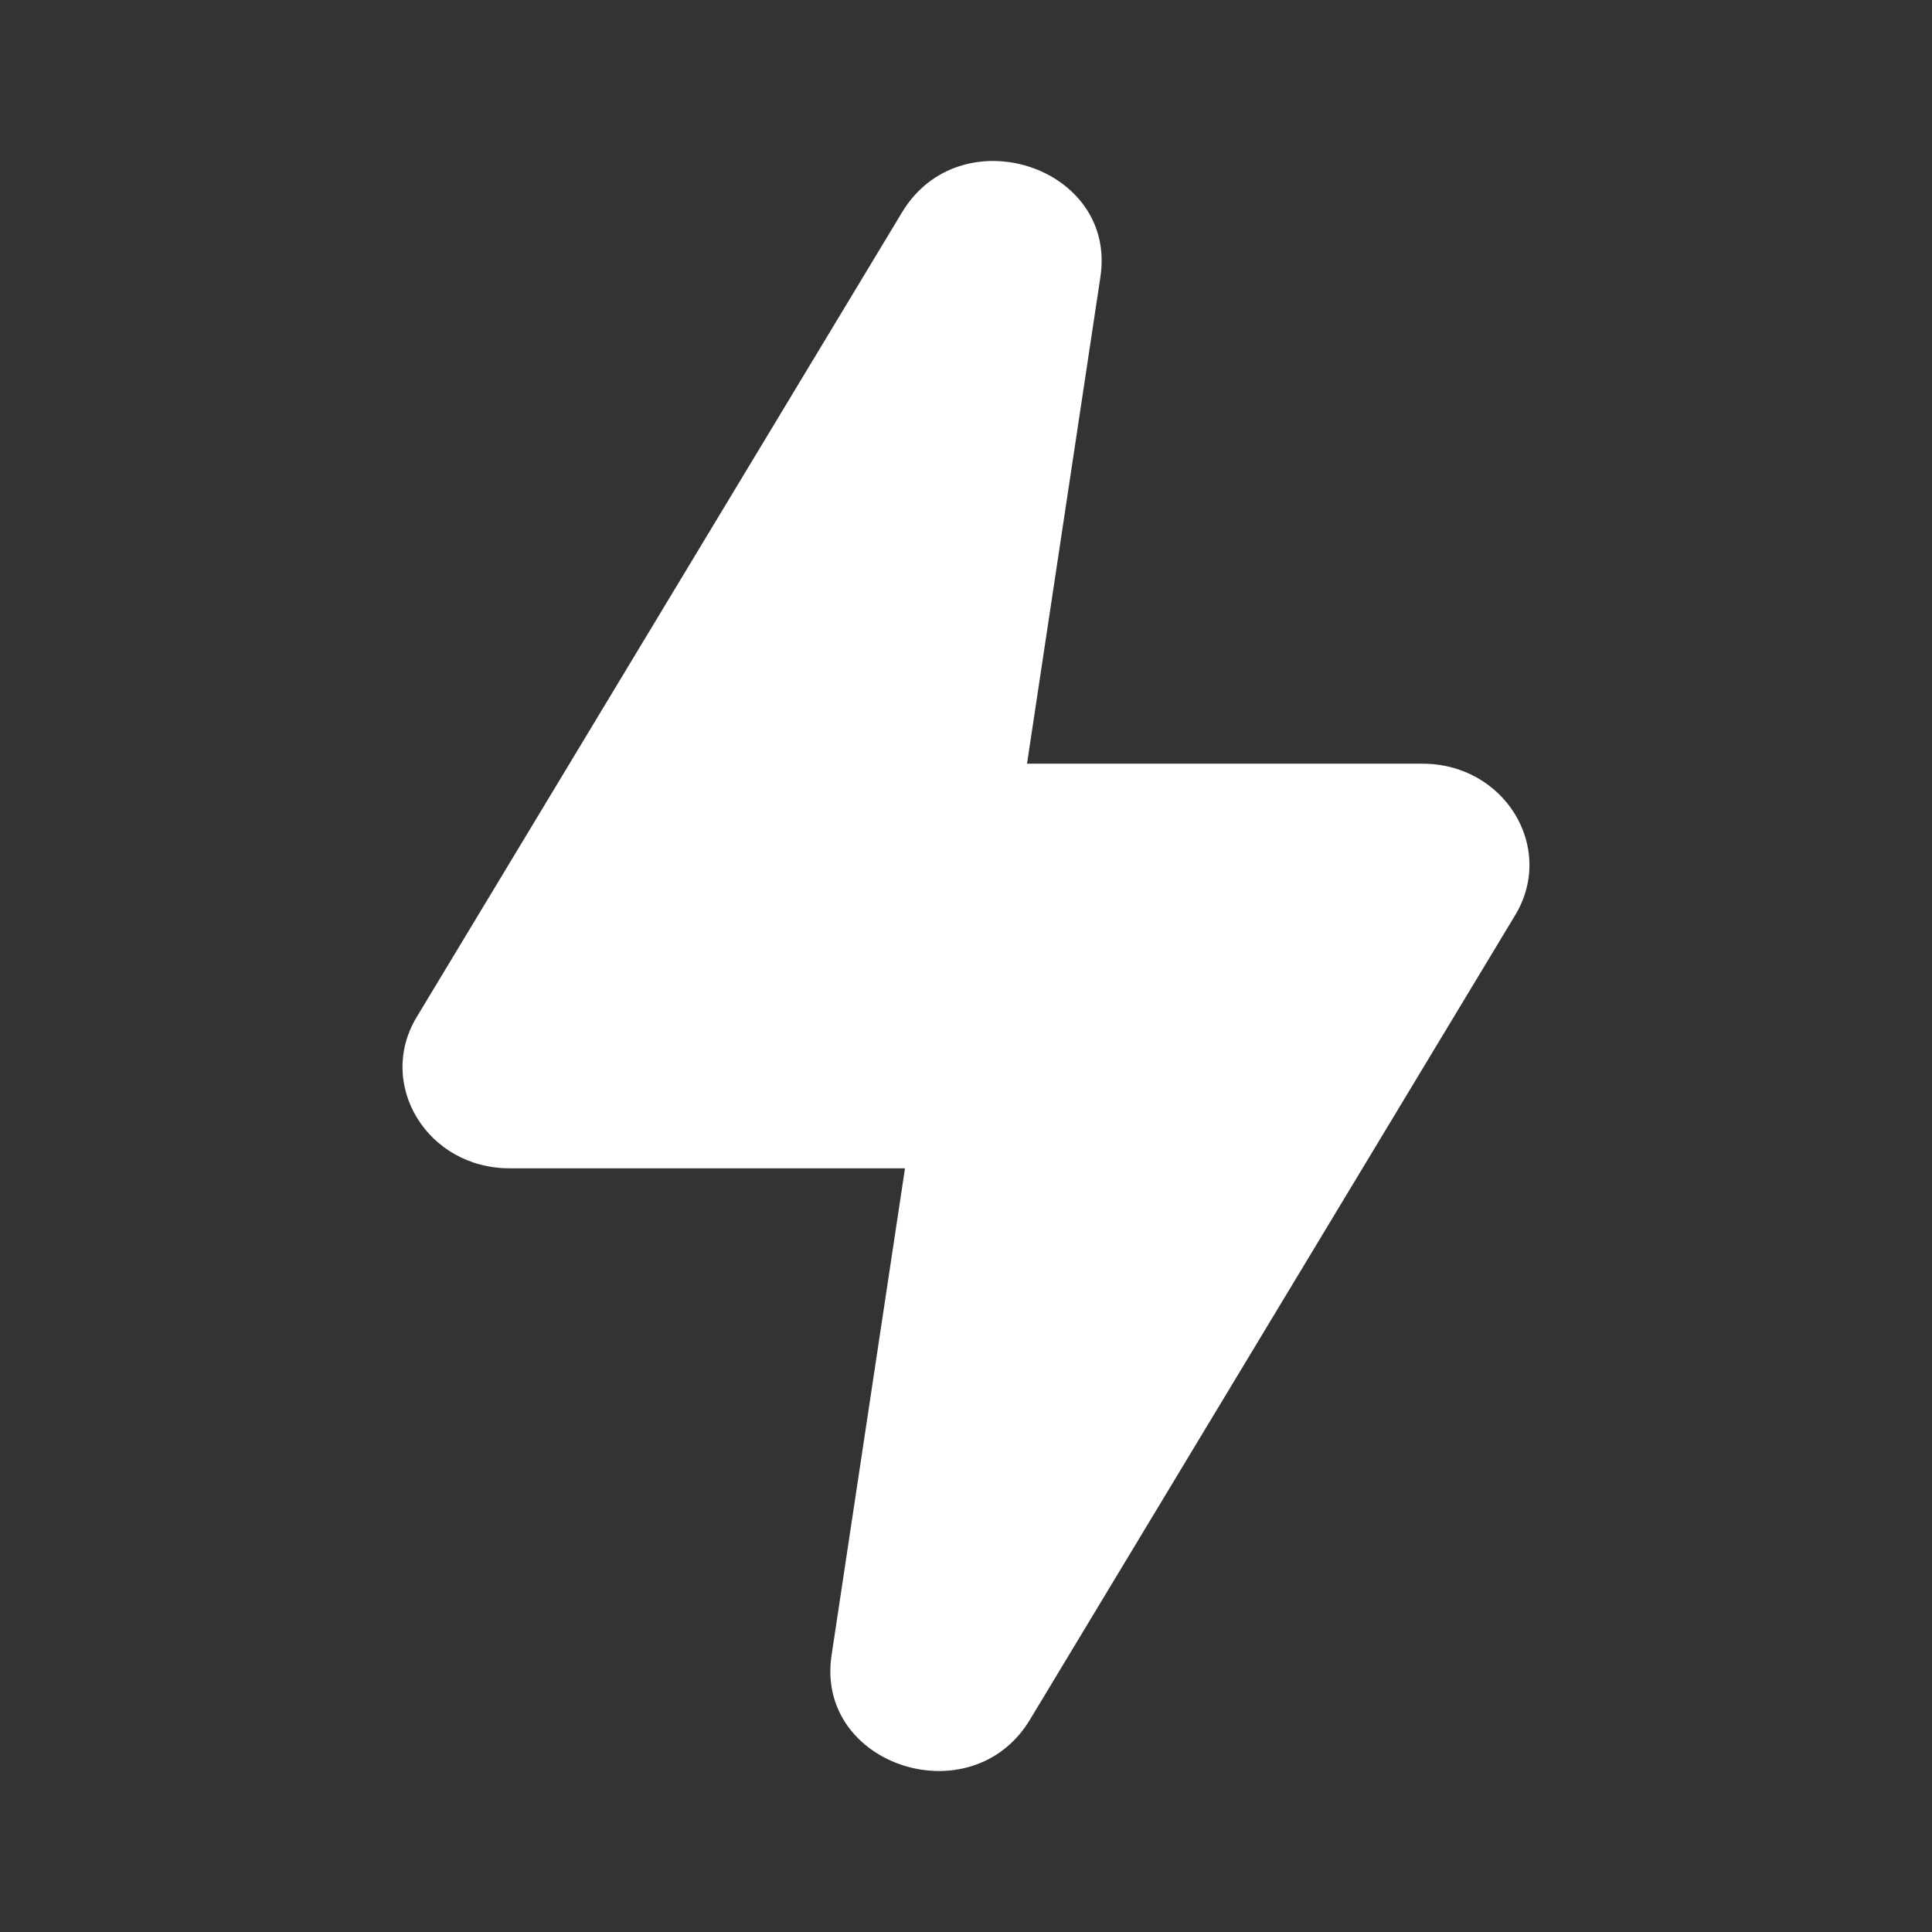 <svg width="24" height="24" viewBox="0 0 24 24" fill="none" xmlns="http://www.w3.org/2000/svg">
<rect x="0" y="0" width="24" height="24" fill="#333333" stroke="none"/>
<g id="Filled/Lightning">
<g id="Icon">
<path d="M12 14.513L13.67 3.438C13.877 2.066 11.931 1.434 11.206 2.637L5.177 12.633C4.671 13.471 5.31 14.513 6.328 14.513H12Z" fill="white"/>
<path d="M12 9.487L10.33 20.562C10.123 21.934 12.069 22.566 12.794 21.363L18.823 11.367C19.328 10.529 18.69 9.487 17.672 9.487H12Z" fill="white"/>
</g>
</g>
</svg>
